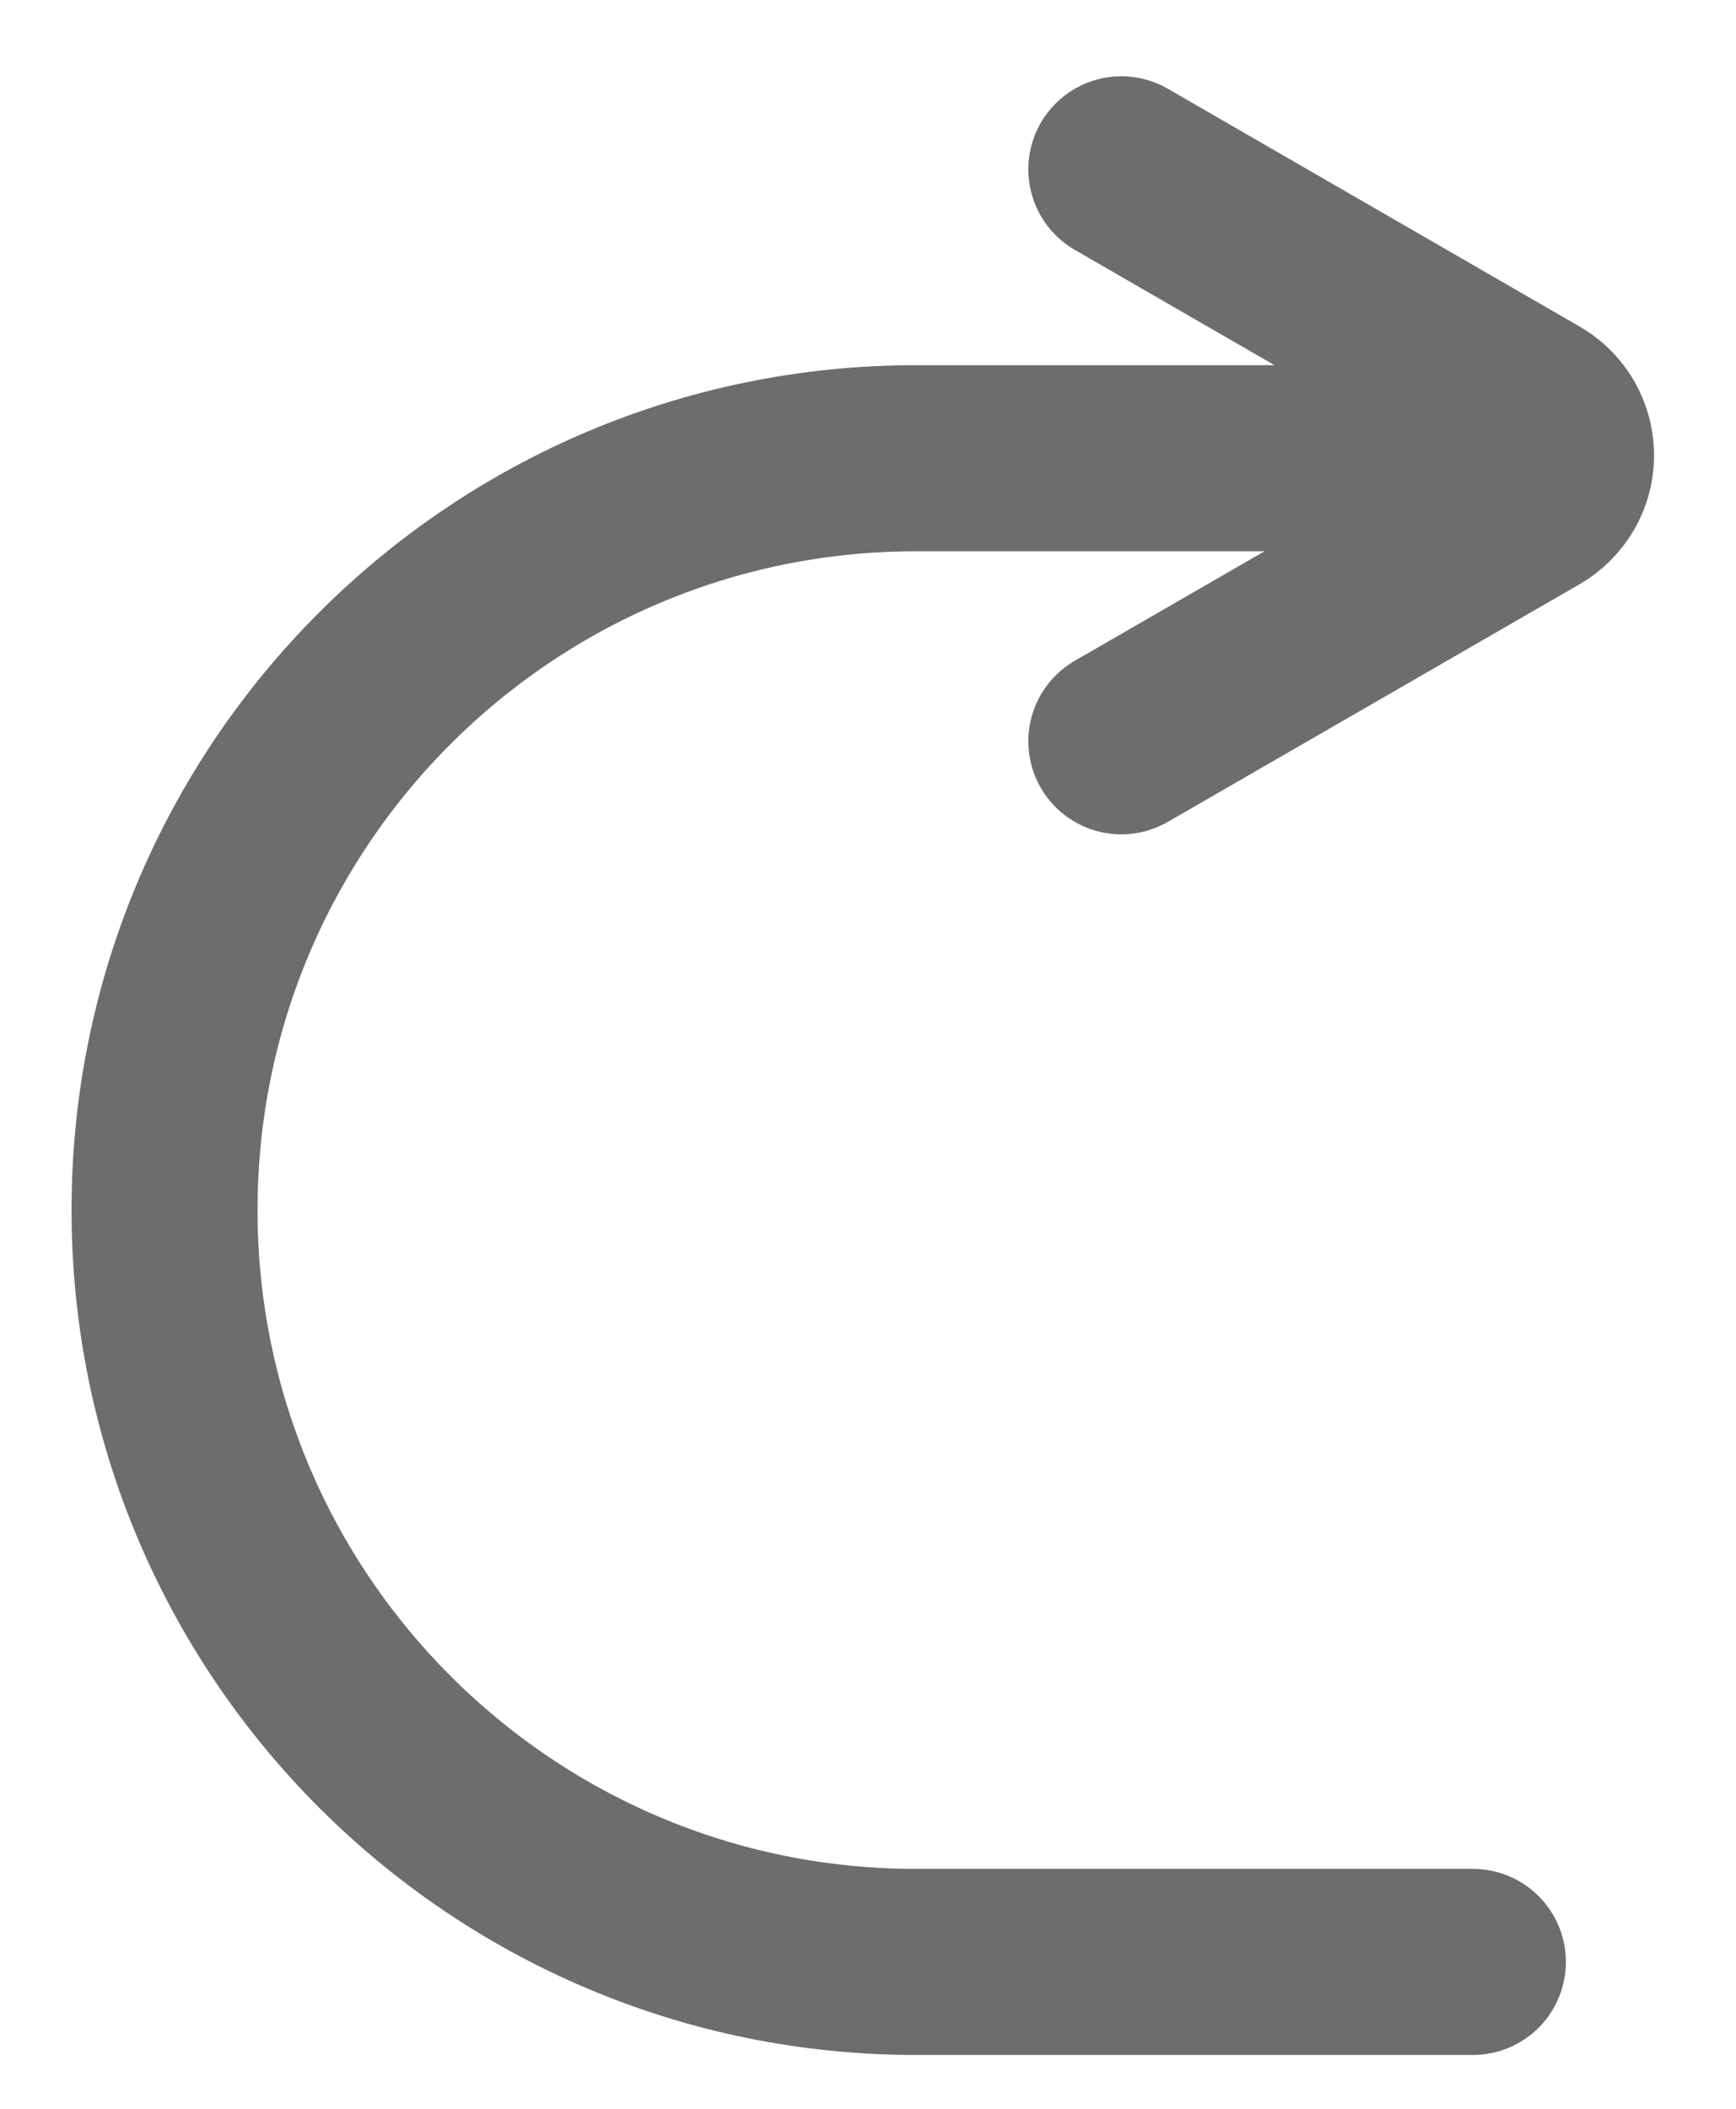 <?xml version="1.0" encoding="UTF-8"?>
<svg width="14px" height="17px" viewBox="0 0 14 17" version="1.1" xmlns="http://www.w3.org/2000/svg" xmlns:xlink="http://www.w3.org/1999/xlink">
    <title>00BED638-5466-4008-A0BE-8E21A4B7AA45</title>
    <g id="UI" stroke="none" stroke-width="1" fill="none" fill-rule="evenodd" stroke-linecap="round">
        <g id="Builder---New-Workout-2" transform="translate(-651, -36)" stroke="#6D6D6D" stroke-width="1.5">
            <g id="Group-31" transform="translate(629.483, 37)">
                <g id="Group-21-Copy" transform="translate(22.844, 0)">
                    <path d="M10.551,14.816 L6.061,14.816 C2.714,14.816 0,12.102 0,8.755 C0,5.407 2.714,2.694 6.061,2.694 L10.551,2.694" id="Path"></path>
                    <path d="M7.183,4.444 L9.1,1.123 C9.224,0.908 9.498,0.834 9.713,0.958 C9.781,0.998 9.838,1.054 9.878,1.123 L11.794,4.444" id="Path" transform="translate(9.489, 2.671) rotate(-270) translate(-9.489, -2.671) "></path>
                </g>
            </g>
        </g>
    </g>
</svg>